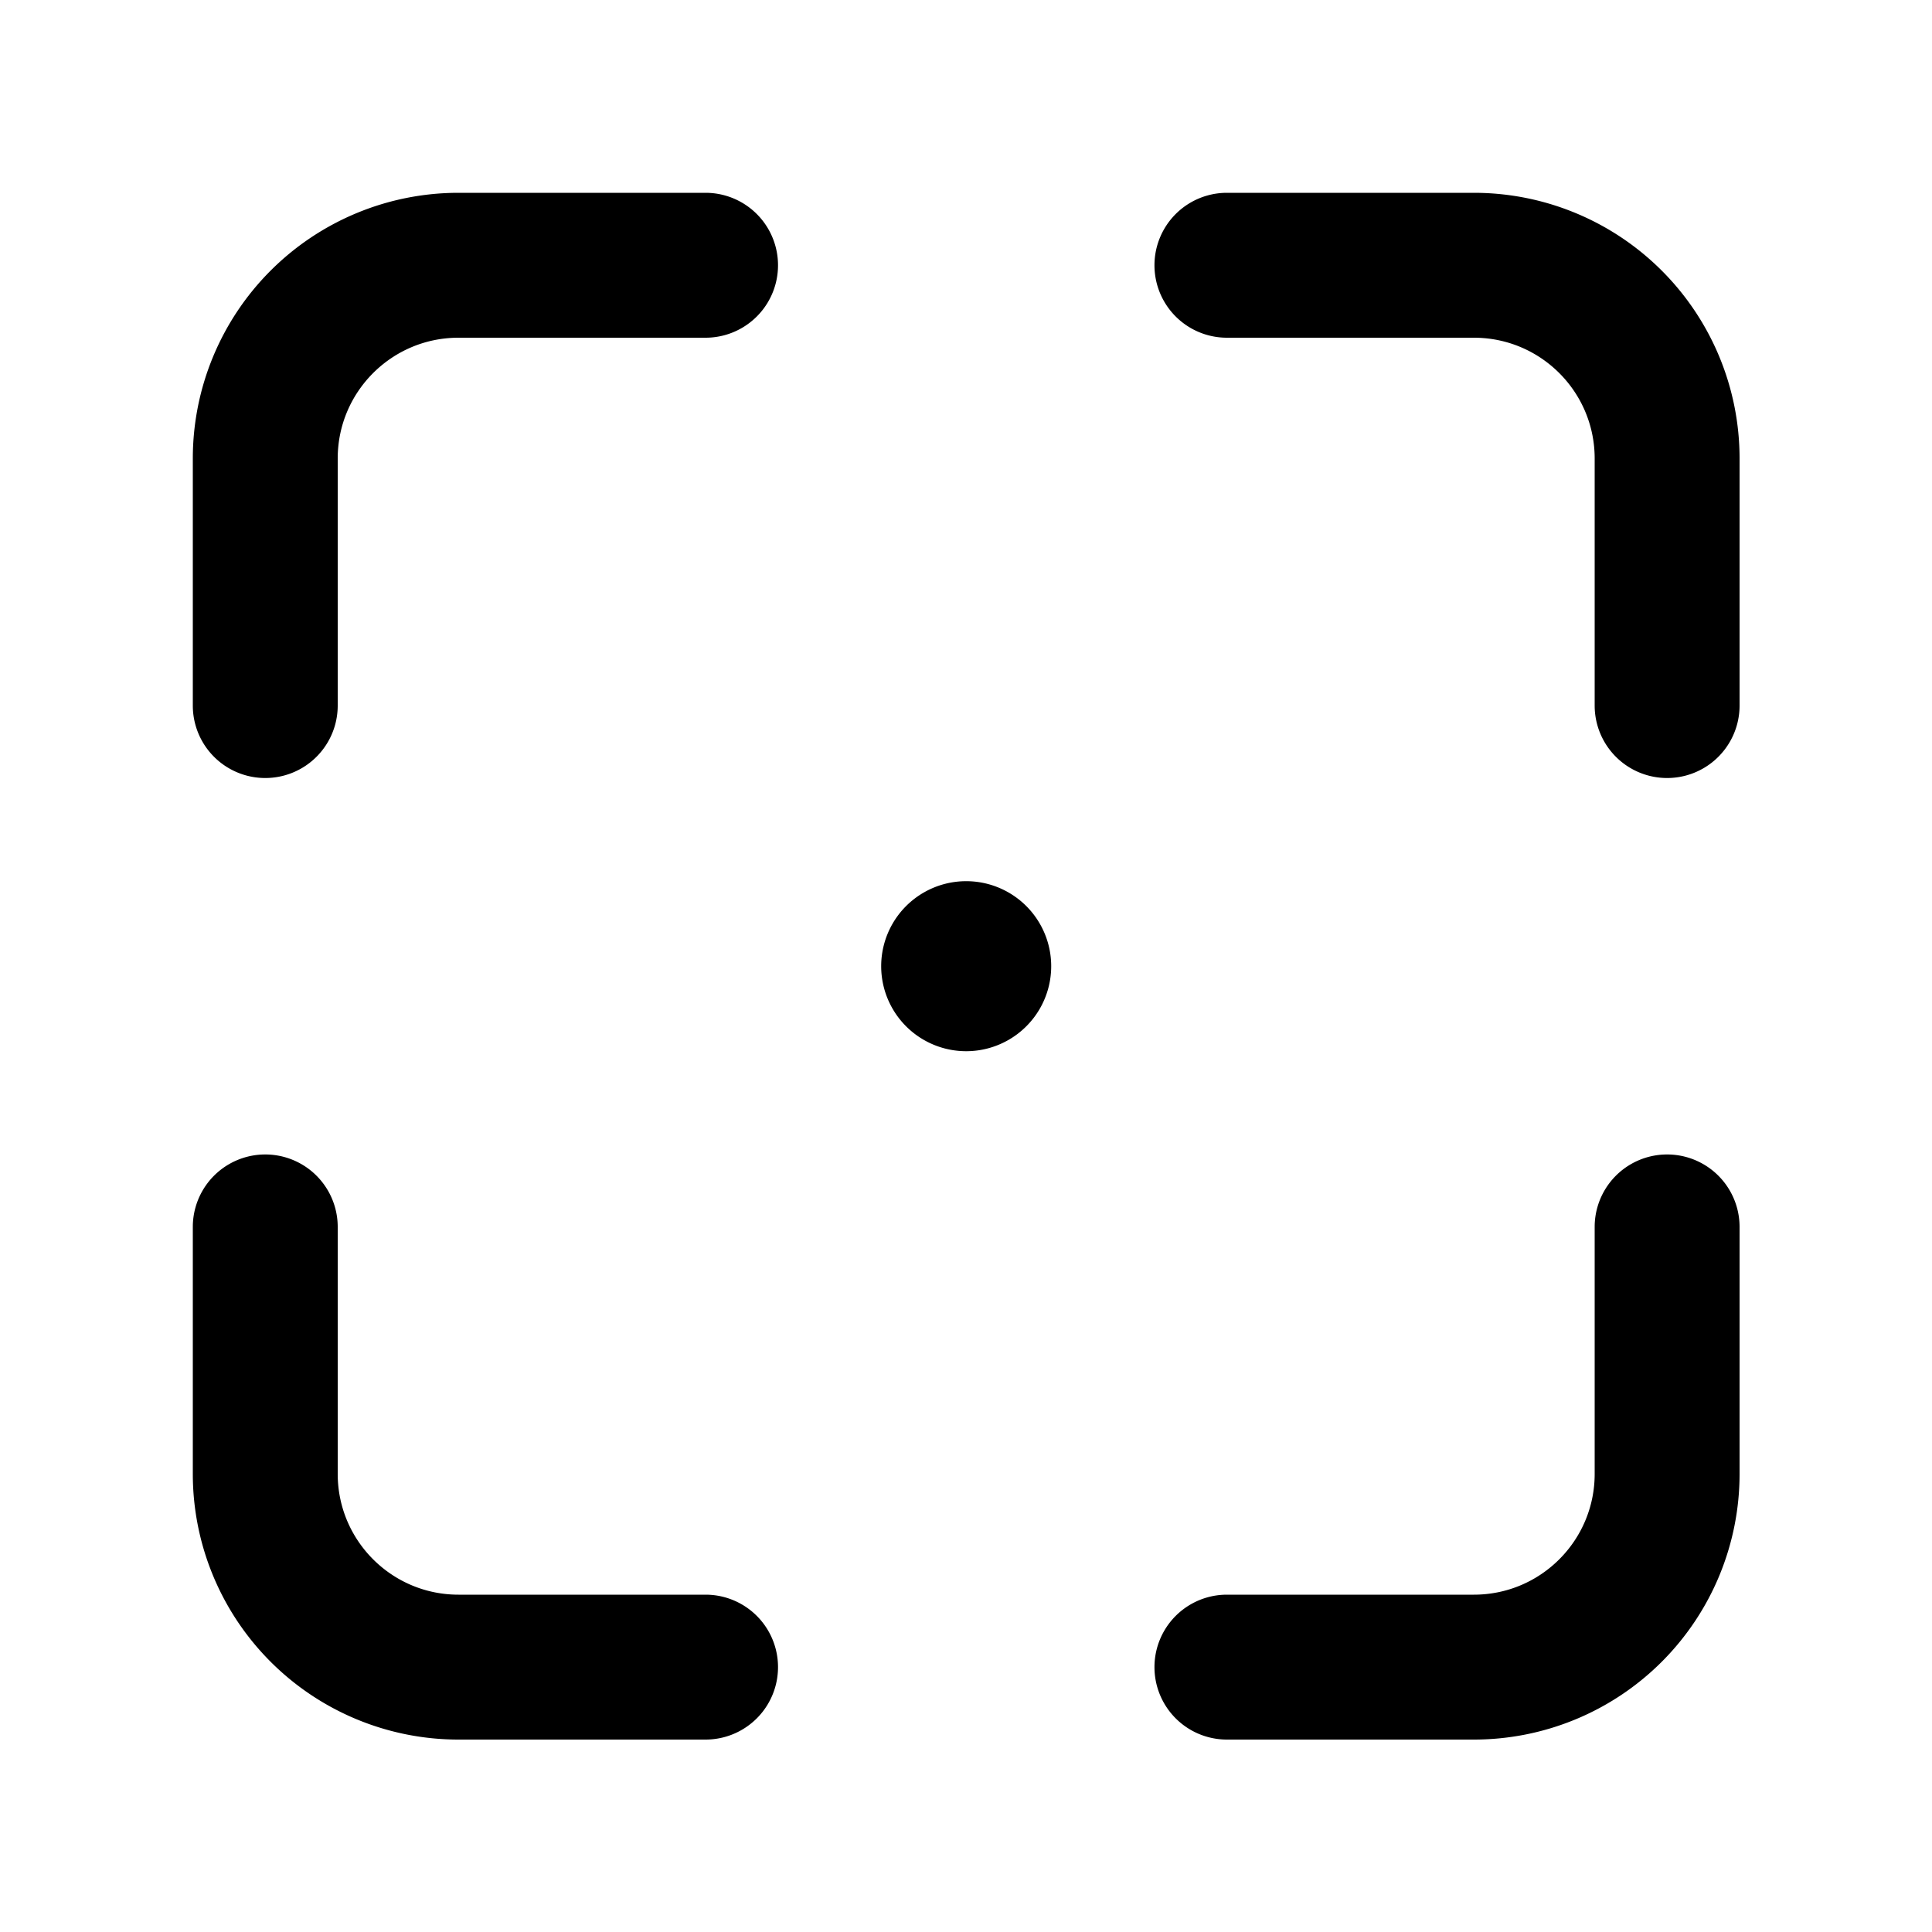 <svg xmlns="http://www.w3.org/2000/svg" width="20" height="20" viewBox="0 0 20 20"><path fill="currentColor" fill-rule="evenodd" d="M4.746 3.496c-.69 0-1.25.56-1.25 1.25v2.558a.75.75 0 11-1.5 0V4.746a2.75 2.75 0 012.75-2.75h2.558a.75.75 0 010 1.5zm11.762 3.808V4.746c0-.69-.56-1.25-1.25-1.25h-2.557a.75.75 0 010-1.5h2.557a2.75 2.75 0 012.75 2.75v2.558a.75.75 0 01-1.5 0m-1.25 9.204h-2.557a.75.75 0 000 1.5h2.557a2.75 2.75 0 002.75-2.75v-2.557a.75.75 0 00-1.5 0v2.557c0 .69-.56 1.25-1.25 1.25m-11.762-1.25c0 .69.56 1.25 1.25 1.25h2.558a.75.75 0 010 1.5H4.746a2.75 2.75 0 01-2.75-2.75v-2.557a.75.75 0 011.5 0zm6.506-4.376a.88.88 0 100-1.76.88.88 0 000 1.76" clip-rule="evenodd"/></svg>